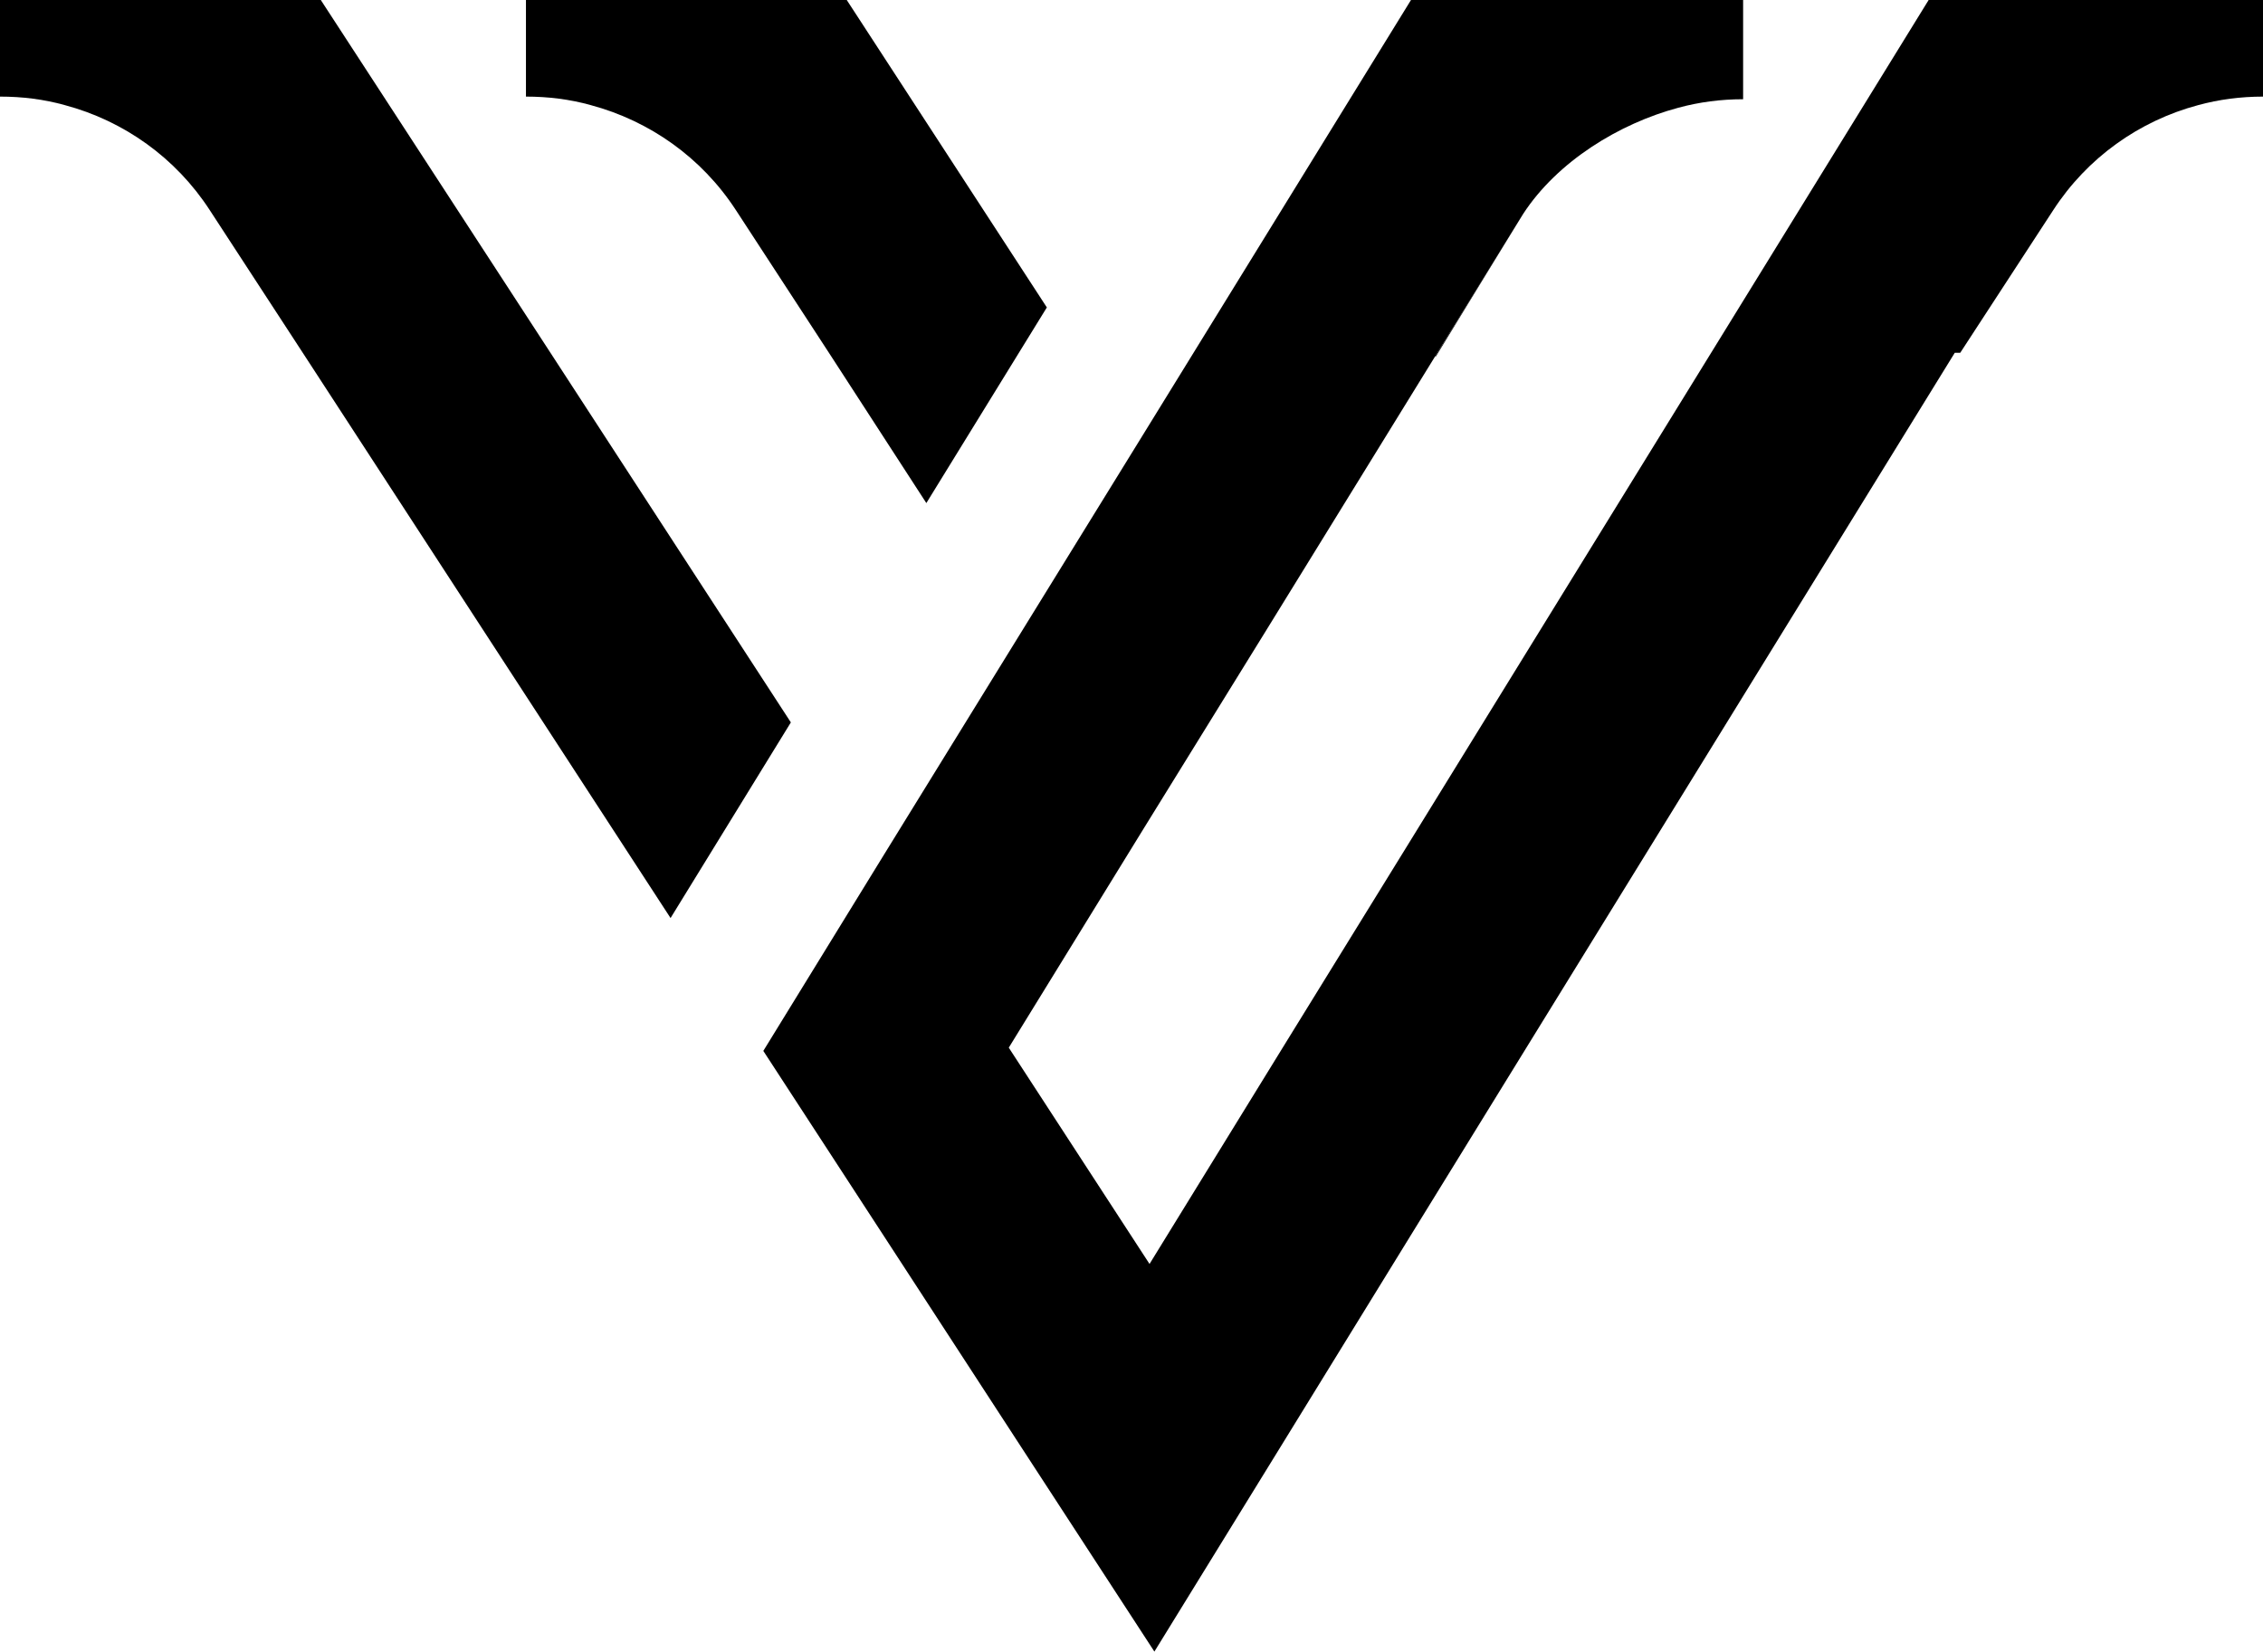 <?xml version="1.0" encoding="UTF-8"?>
<svg id="Layer_1" data-name="Layer 1" xmlns="http://www.w3.org/2000/svg" viewBox="0 0 111.74 81.55">
  <path d="m39.05,35.67l-5.94,9.66L14.95,17.42l-4.59-7.04c-1.68-2.59-4.24-4.41-7.16-5.19-1.04-.29-2.11-.42-3.2-.42V0h15.84l11.34,17.42,11.87,18.25Z"/>
  <path d="m111.74,0v4.77c-1.1,0-2.17.14-3.2.42-2.92.78-5.48,2.6-7.16,5.19l-4.59,7.04h-.27l-20.96,34-5.94,9.64-6.68,10.85-5.94,9.64-6.18-9.49-6.95-10.68-6.18-9.49,5.94-9.66,6.68-10.83,5.96-9.66L69.67,0h16.4v4.9c-1.1,0-2.17.14-3.2.42-2.92.78-5.97,2.65-7.66,5.24l-4.35,7.04-8.41,13.64-5.96,9.64-6.68,10.85,6.95,10.68,6.68-10.85,5.96-9.66L95.23,0h16.52Z"/>
  <path d="m29.17,5.19c-1.04-.29-2.11-.42-3.2-.42V0h15.84l9.88,15.18-1.38,2.24-4.57,7.42-4.81-7.42-4.59-7.04s-.02-.02-.02-.03c-1.68-2.57-4.24-4.38-7.15-5.16Z"/>
  <polygon points="75.2 10.56 70.9 17.6 70.86 17.6 75.2 10.56"/>
</svg>